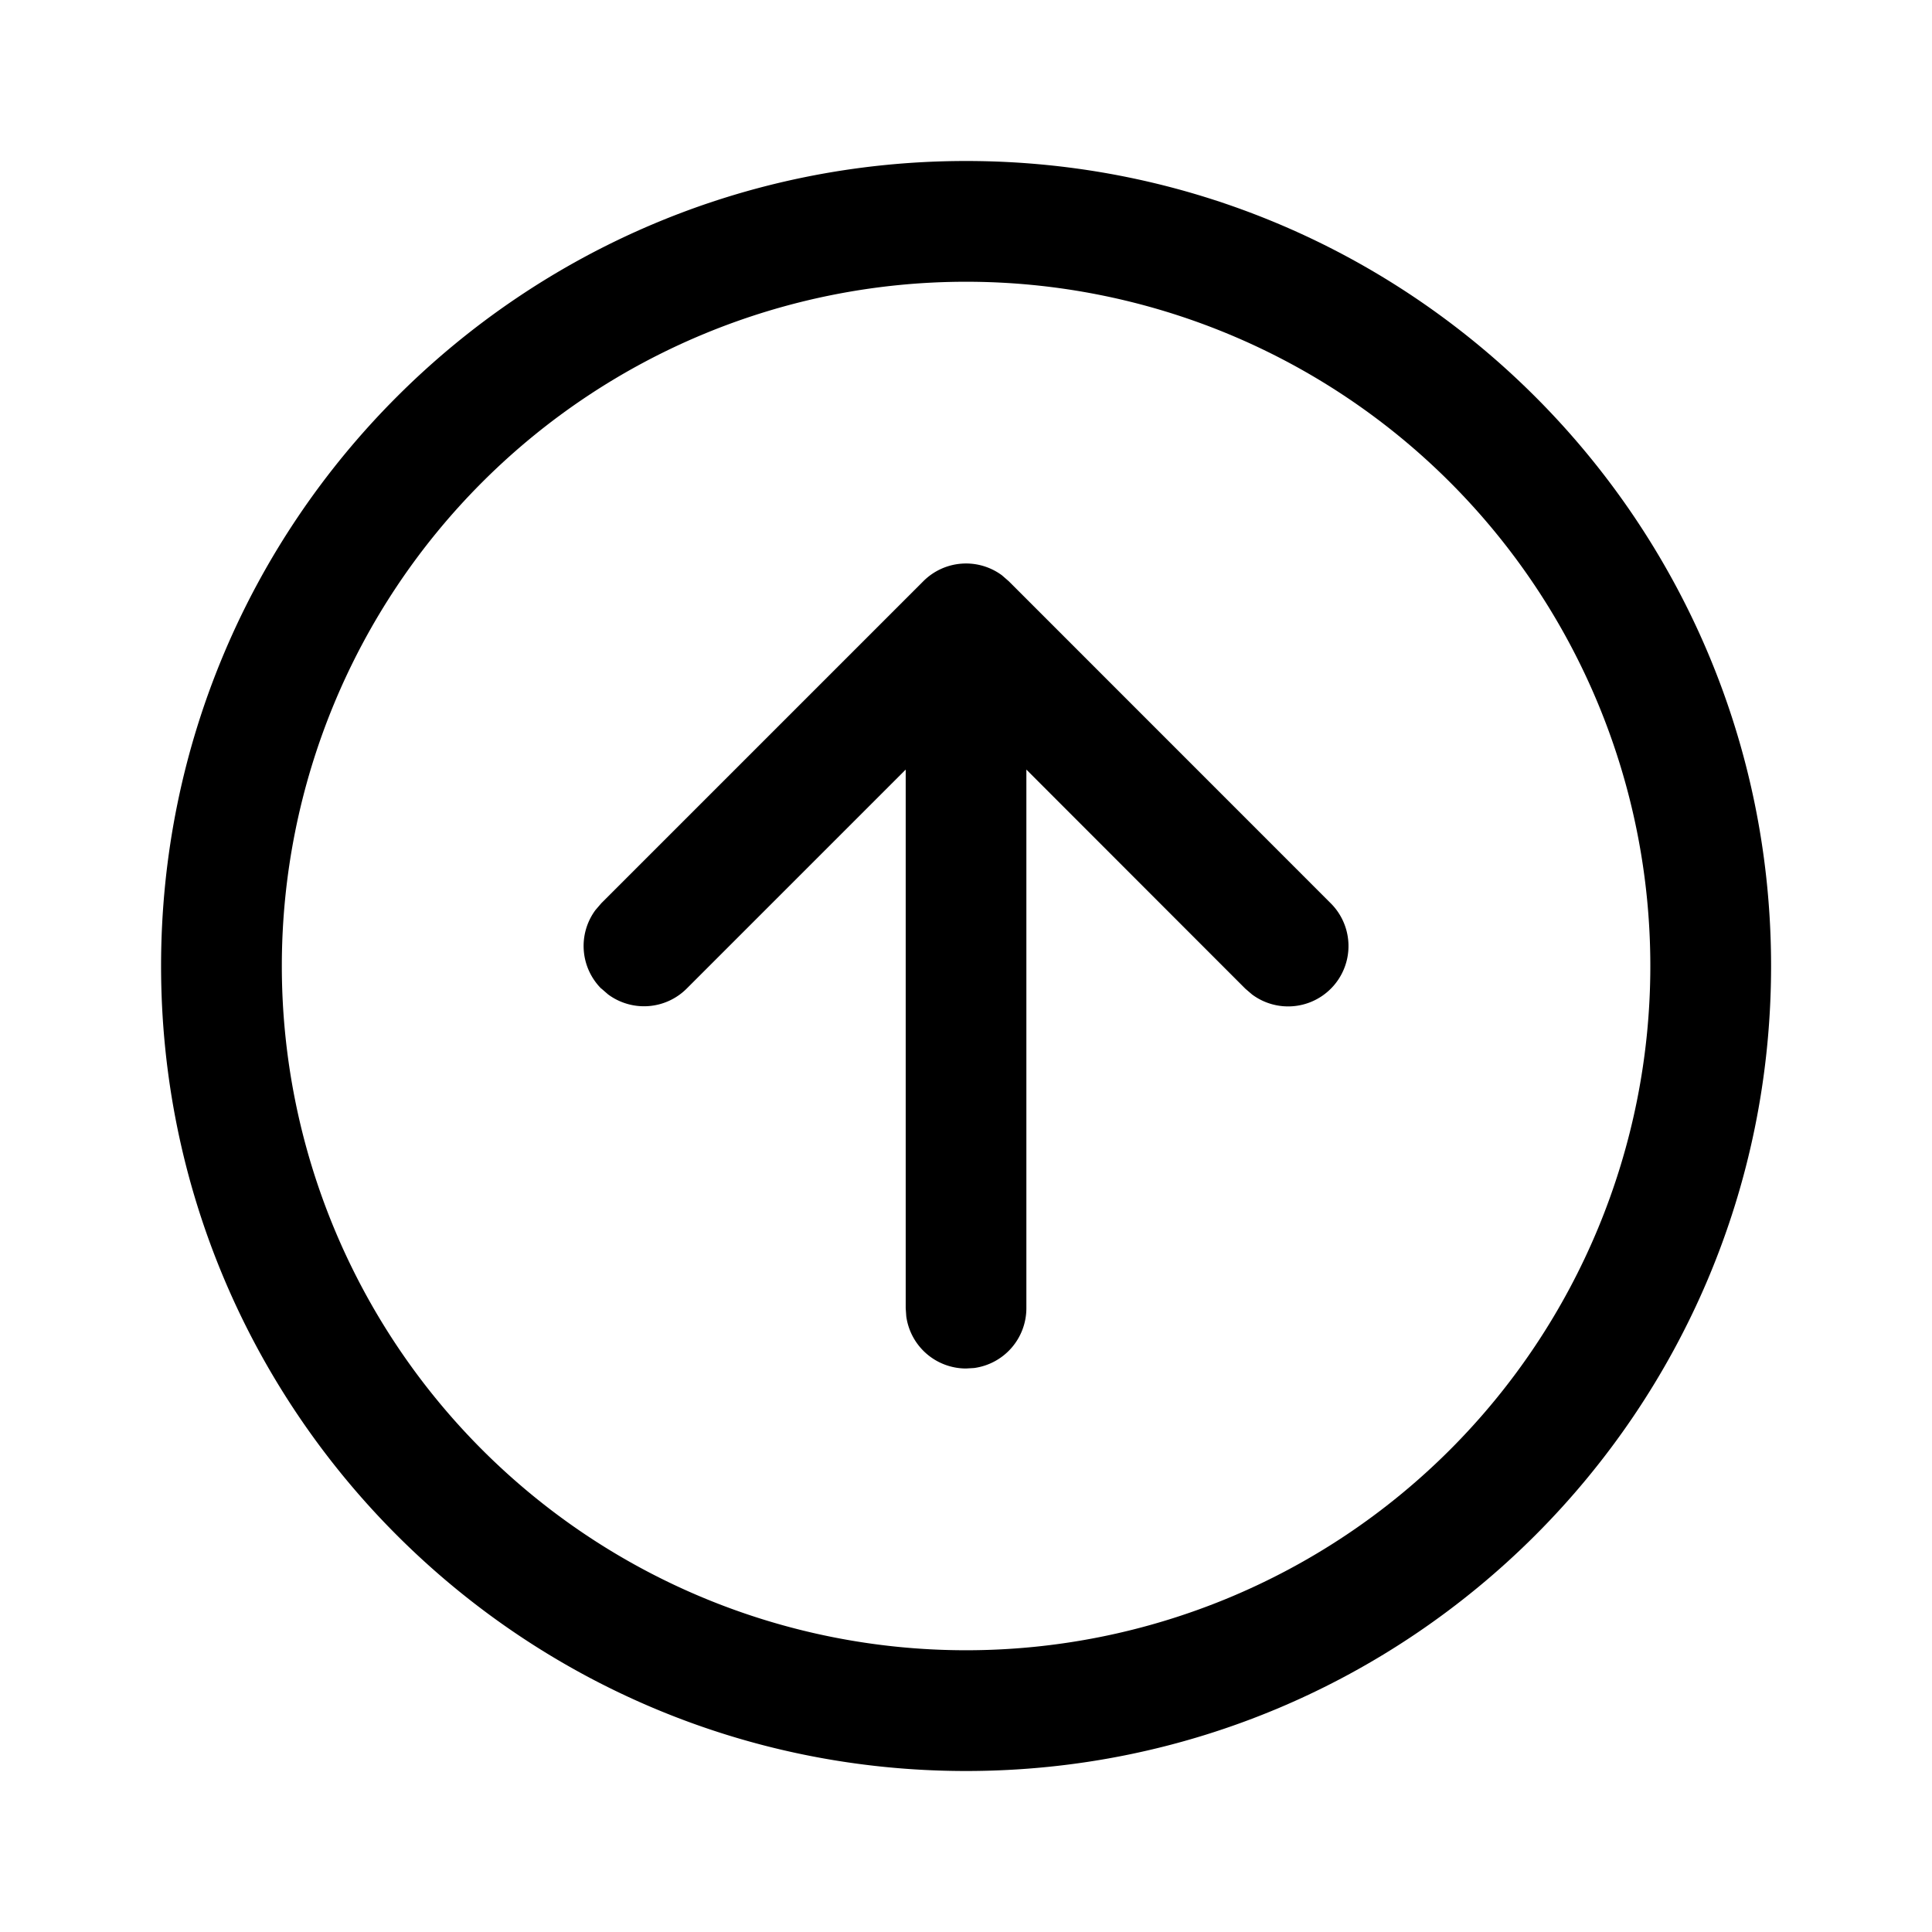 <svg xmlns="http://www.w3.org/2000/svg" xmlns:xlink="http://www.w3.org/1999/xlink" viewBox="0 0 24 24">
  <g fill="none"><path d="M7.47 12.28l.084.073a.75.75 0 0 0 .977-.073l2.72-2.72v6.69l.007.102A.75.75 0 0 0 12 17l.101-.006a.75.75 0 0 0 .649-.744V9.56l2.72 2.722l.084.072a.75.75 0 0 0 .977-1.133l-4-4.001l-.084-.073a.75.75 0 0 0-.977.073l-4 4l-.073.085a.75.75 0 0 0 .072.976zM22.001 12c0-5.523-4.477-10-10-10s-10 4.477-10 10s4.477 10 10 10s10-4.477 10-10zm-18.5 0a8.5 8.5 0 1 1 17 0a8.5 8.5 0 0 1-17 0z" fill="currentColor" /></g>
</svg>
